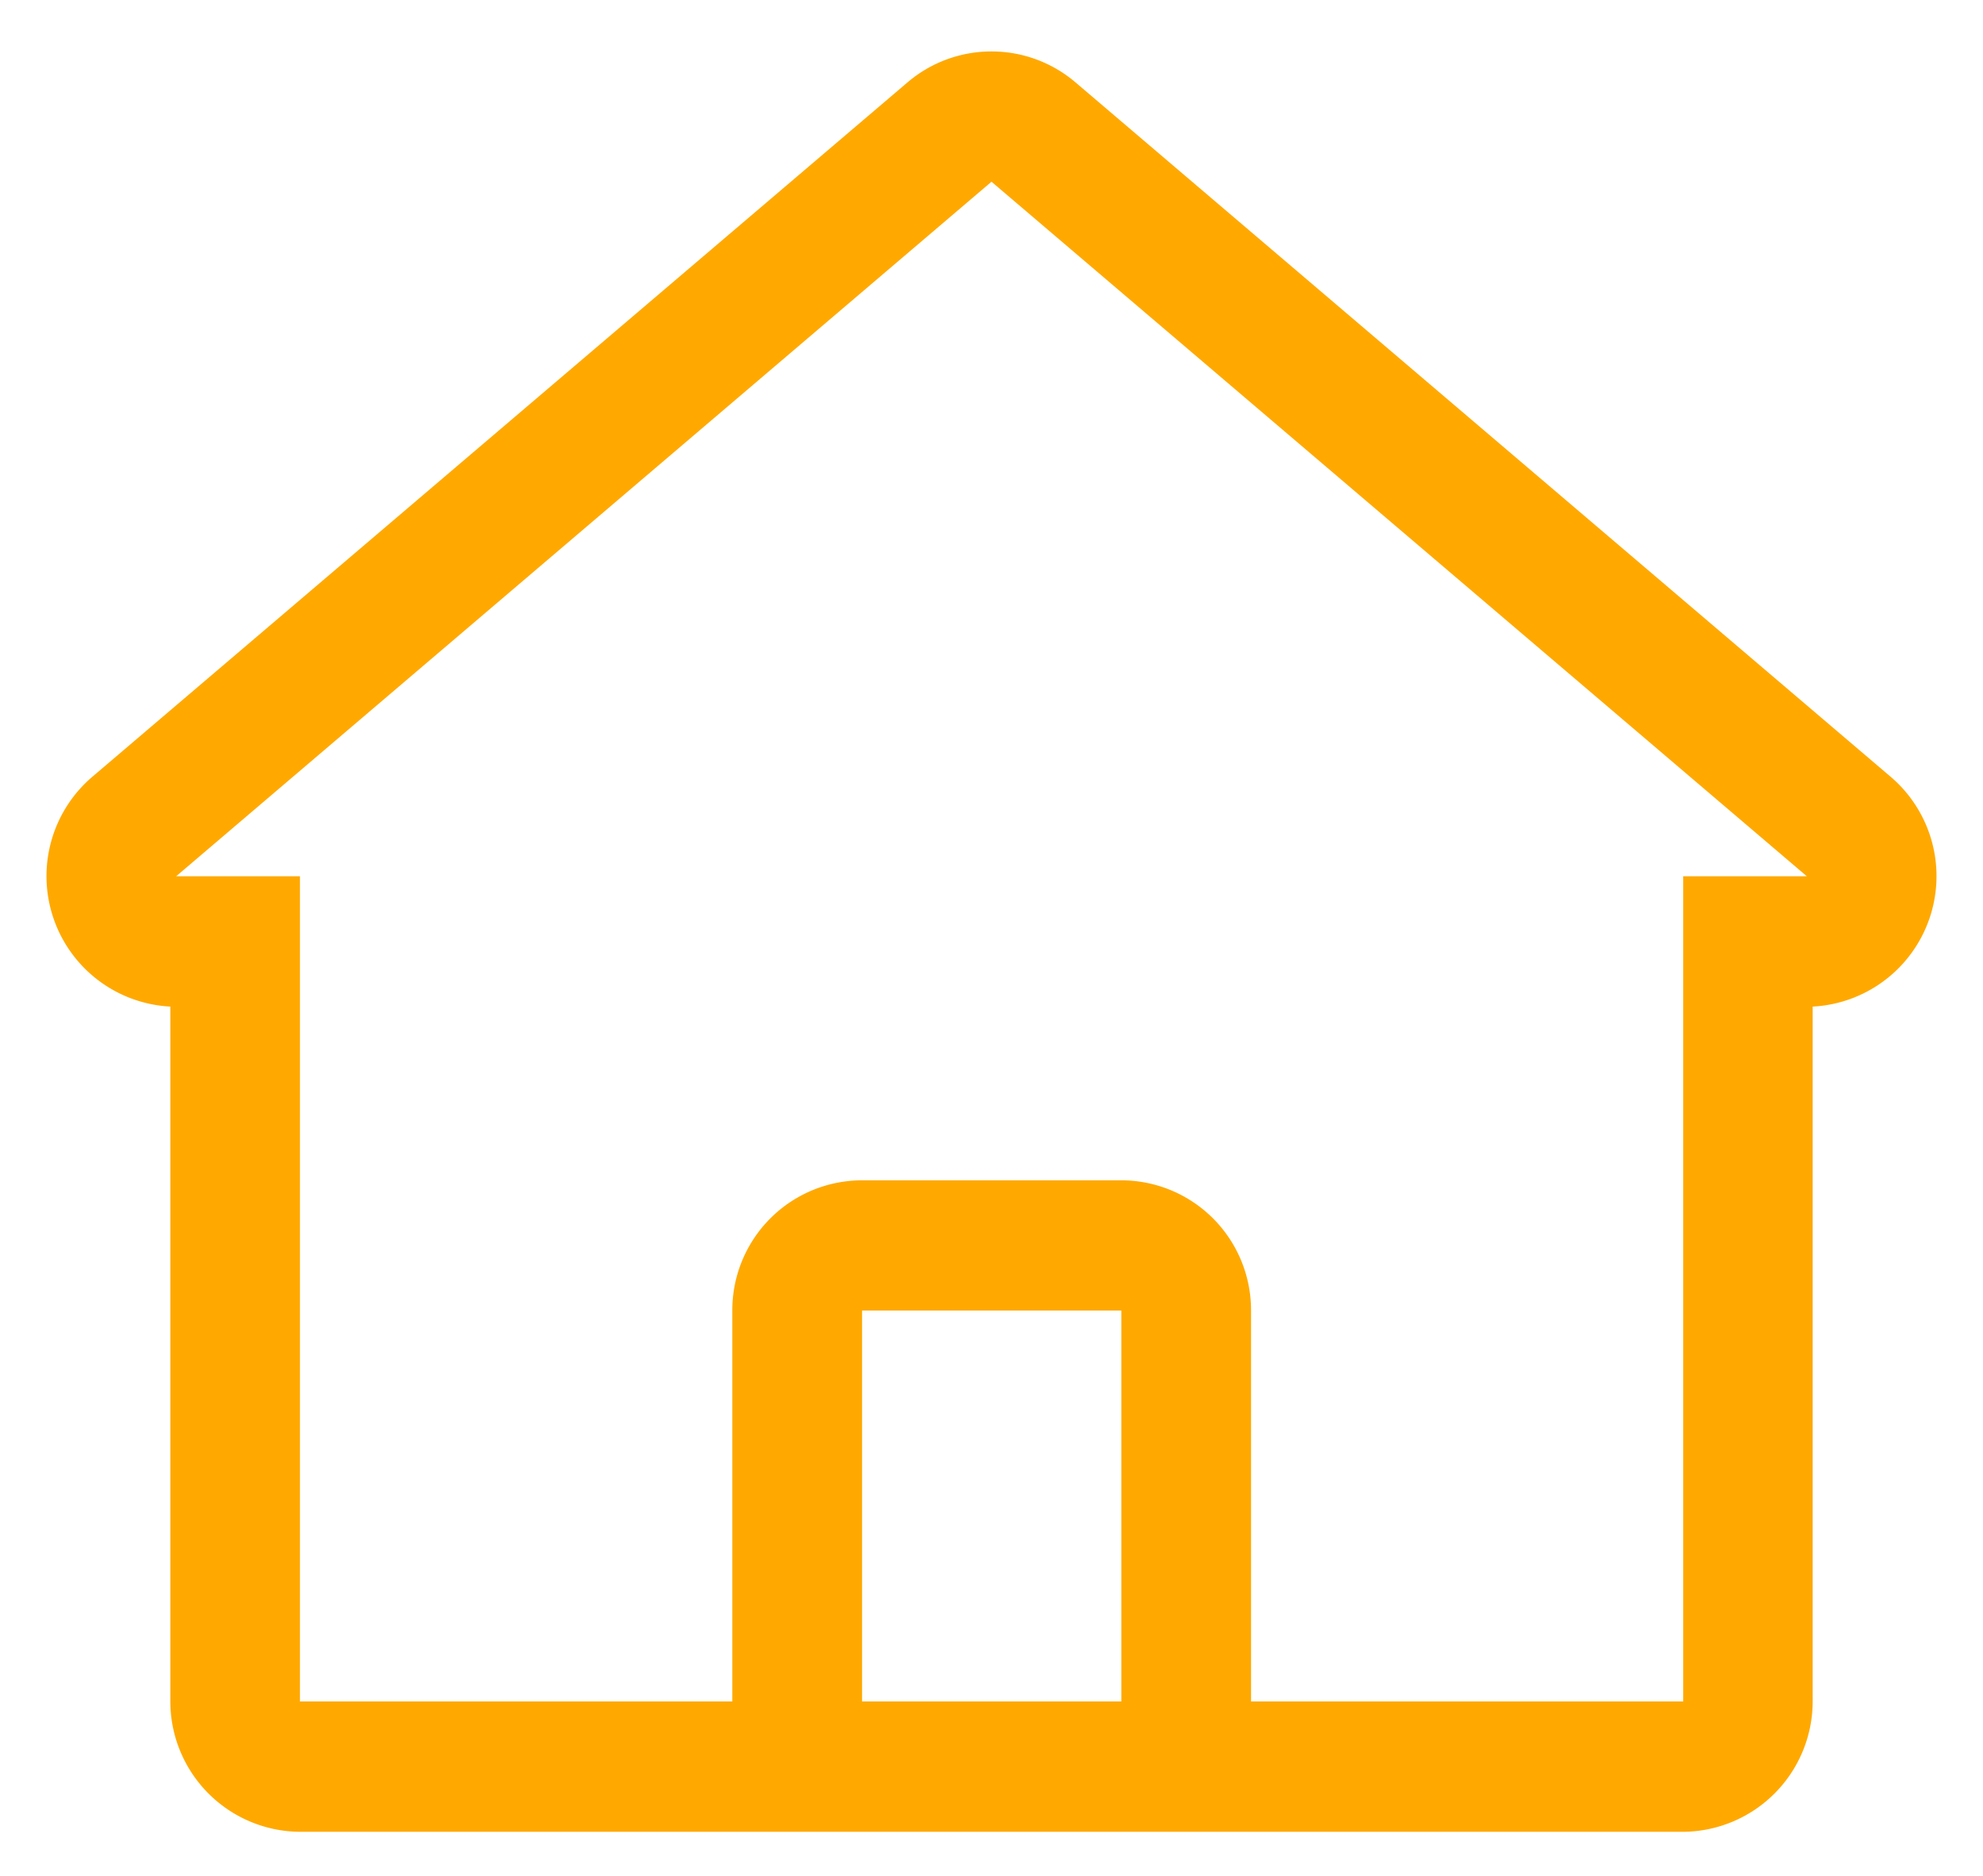 <svg xmlns="http://www.w3.org/2000/svg" width="22.272" height="21.073" viewBox="0 0 22.272 21.073">
  <path id="home-active" d="M364.947,1163.151l-9.157-7.8a1.454,1.454,0,0,0-1.884,0l-9.157,7.8a1.467,1.467,0,0,0,.876,2.581v7.8a1.466,1.466,0,0,0,1.456,1.468h15.534a1.466,1.466,0,0,0,1.456-1.468v-7.8a1.467,1.467,0,0,0,.876-2.581Zm-10.582,10.385h-.971v-4.39h2.912v4.39Zm8.252-9.268v9.268h-4.854v-4.39a1.459,1.459,0,0,0-1.457-1.463h-2.912a1.459,1.459,0,0,0-1.457,1.463v4.39h-4.856v-9.268h-1.39l9.157-7.8,9.157,7.8h-1.39Z" transform="translate(-343.712 -1154.427)" fill="#ffa900" stroke="rgba(0,0,0,0)" stroke-miterlimit="10" stroke-width="1" fill-rule="evenodd"/>
</svg>
